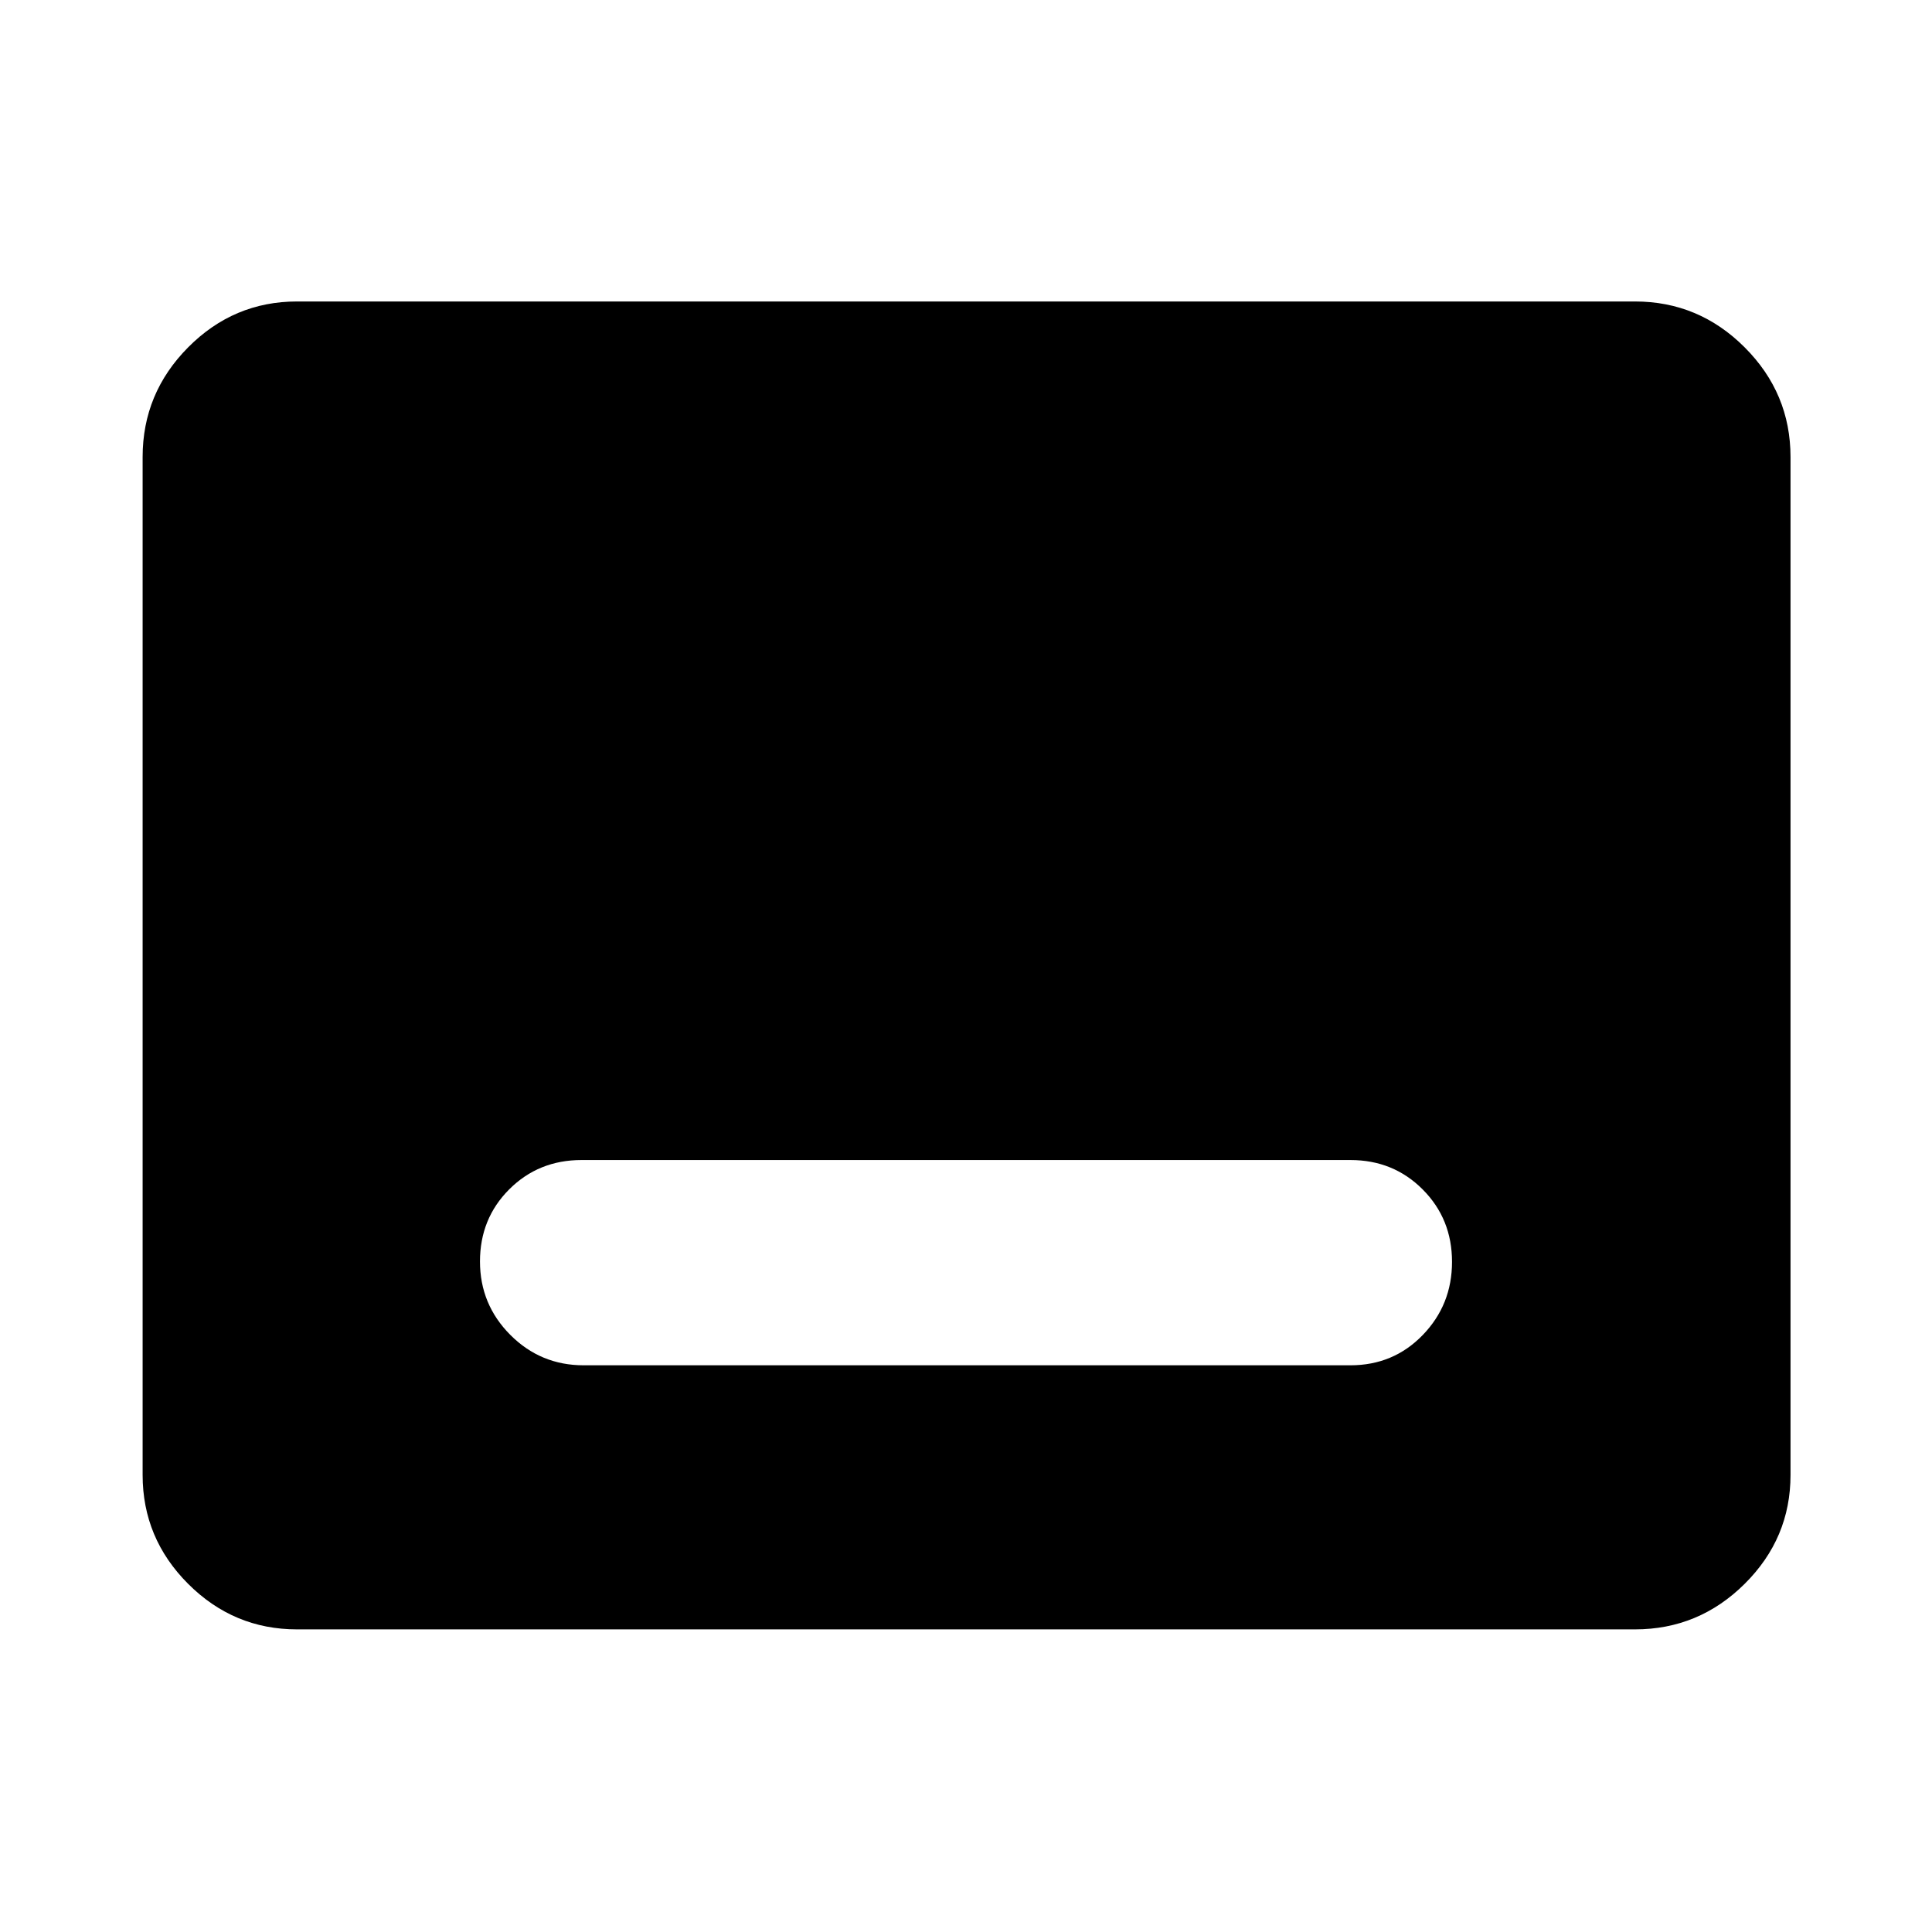 <svg xmlns="http://www.w3.org/2000/svg" height="48" viewBox="0 -960 960 960" width="48"><path d="M147.59-150.37q-31.48 0-54.1-22.62t-22.62-54.1v-505.82q0-31.71 22.62-54.5t54.1-22.79h664.82q31.71 0 54.5 22.79t22.79 54.5v505.82q0 31.48-22.79 54.1t-54.5 22.62H147.59ZM290-281.59h381q21.38 0 35.94-15.03Q721.5-311.66 721.5-333q0-21.34-14.56-35.96-14.56-14.63-35.94-14.63H289q-21.37 0-35.94 14.54-14.56 14.54-14.56 35.87 0 21.34 15.06 36.47 15.07 15.12 36.44 15.12Z"/></svg>